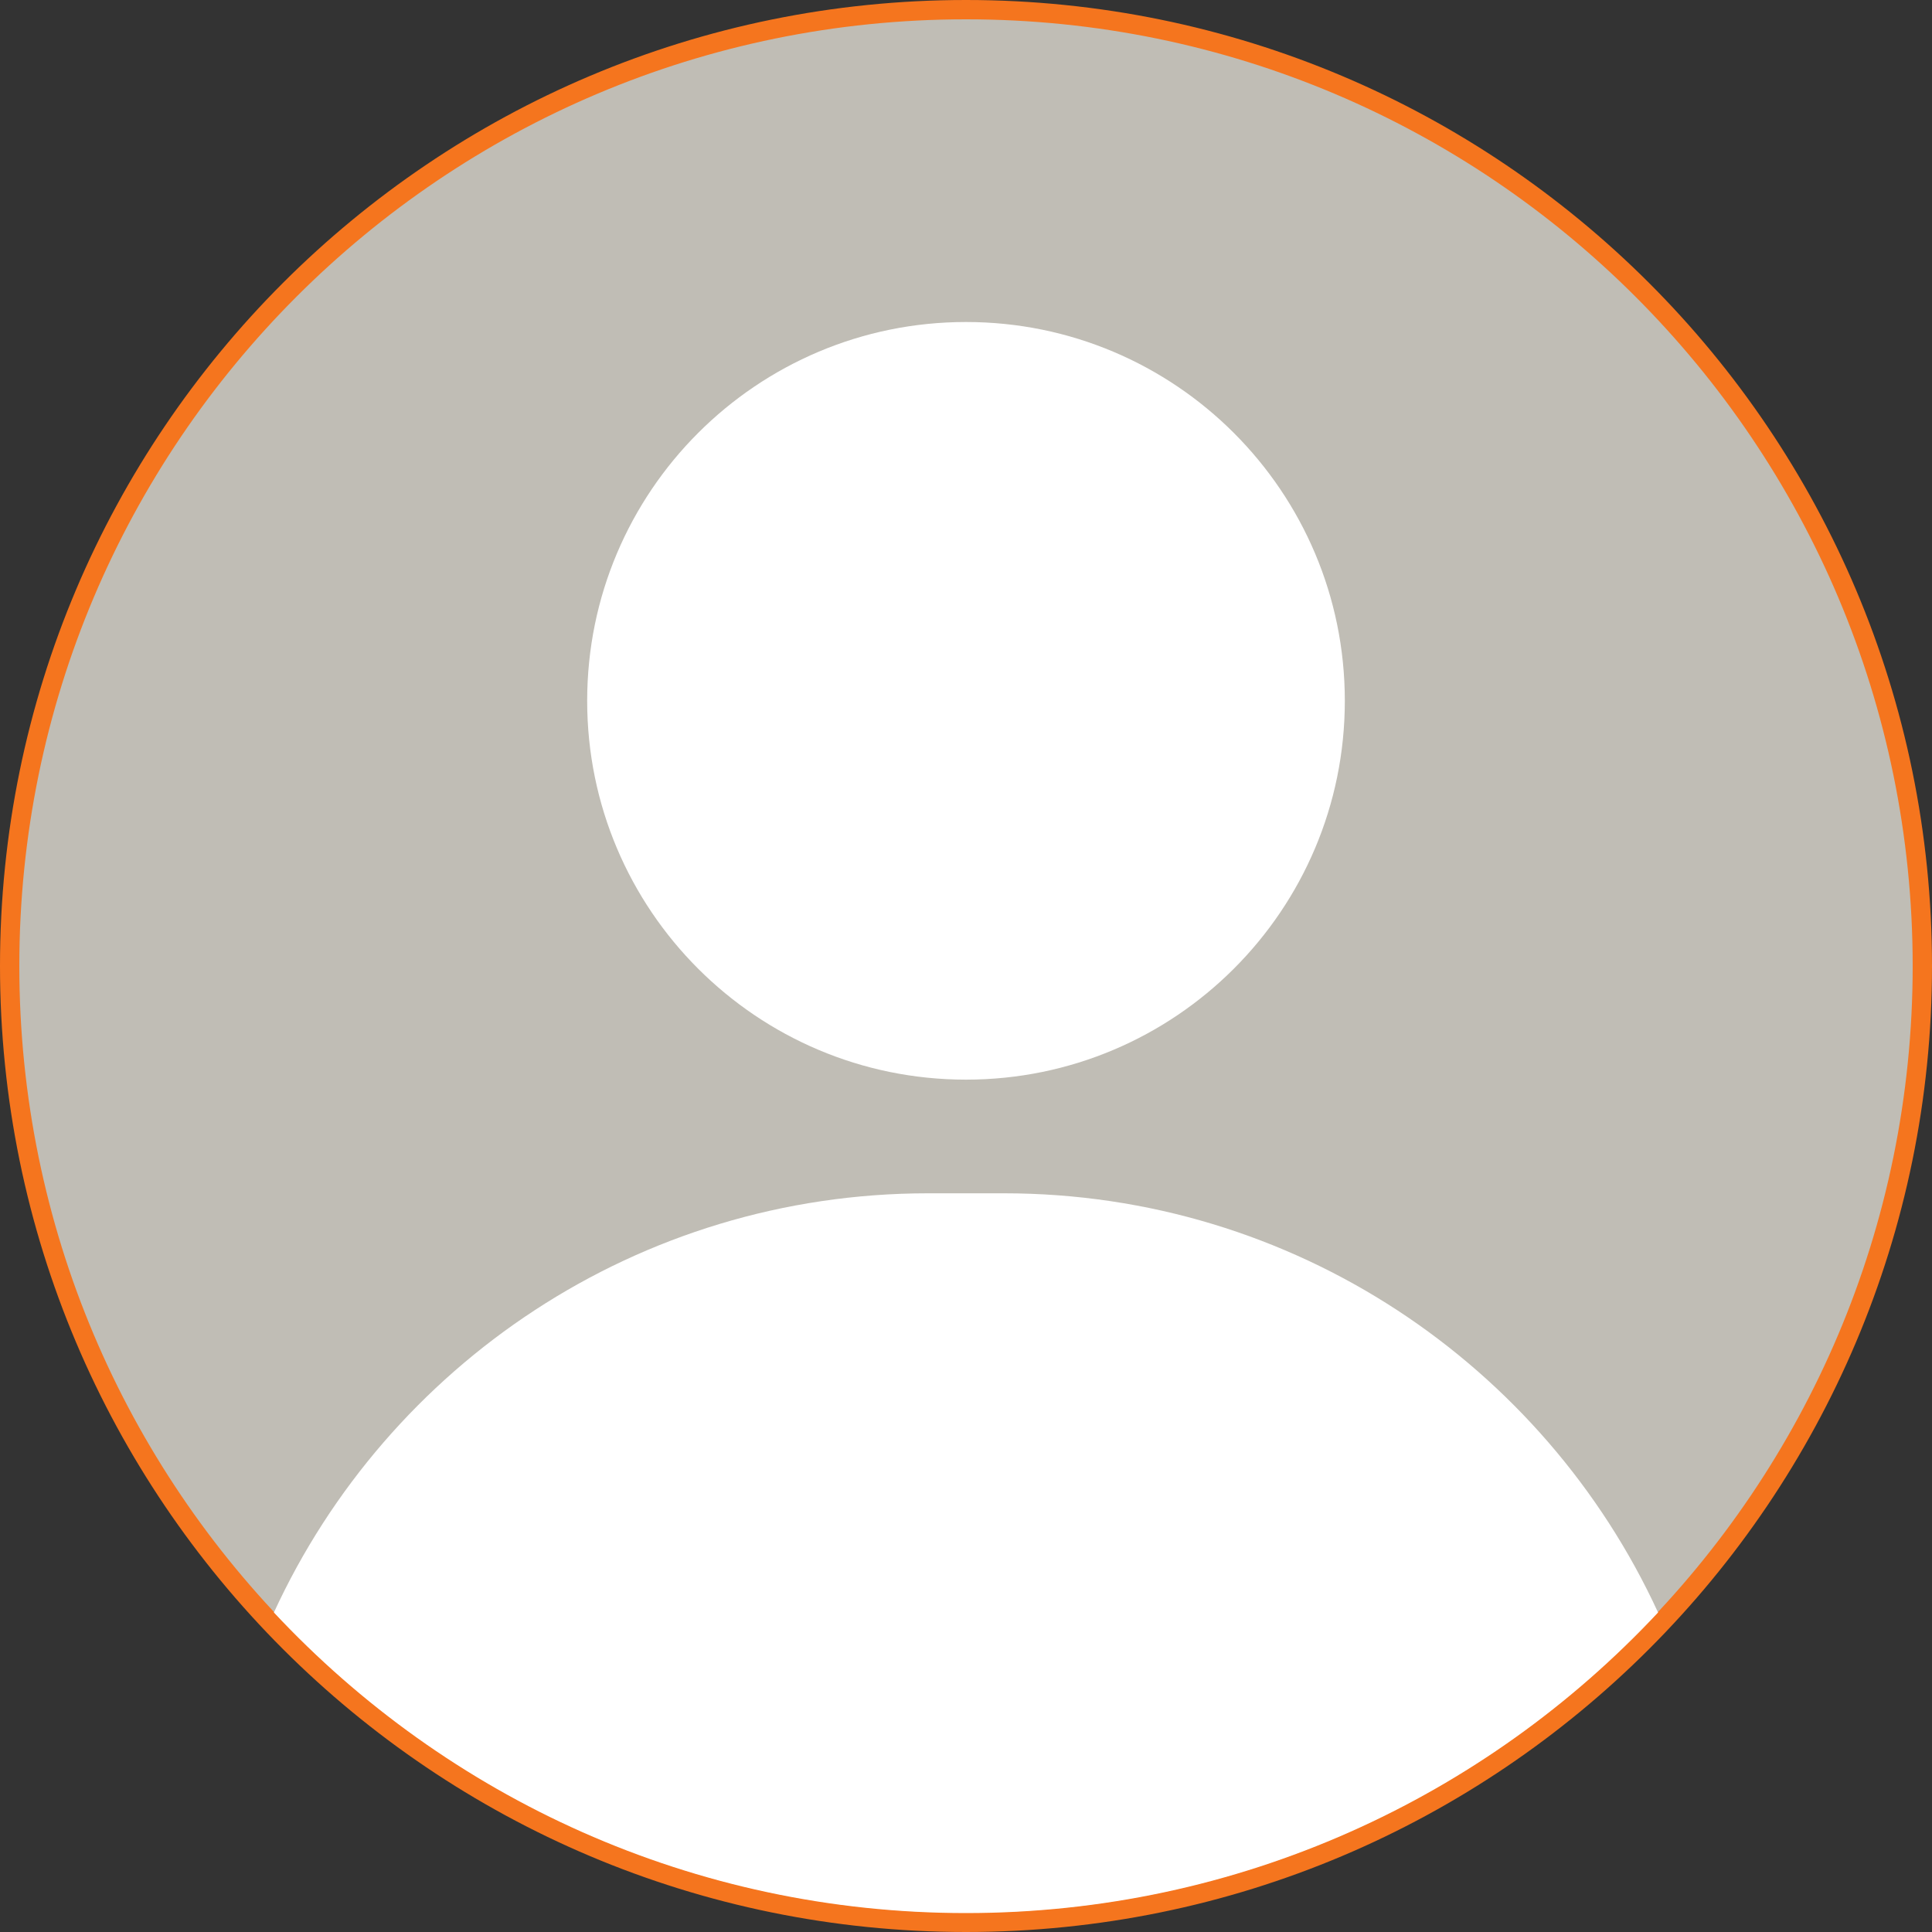 <svg width="100" height="100" viewBox="0 0 100 100" fill="none" xmlns="http://www.w3.org/2000/svg">
<rect x="0" y="0" width="100" height="100" fill="#333333" stroke="none"/>
<g clip-path="url(#clip0_896_1243)">
<path d="M99.5 50C99.5 77.338 77.338 99.5 50 99.5C22.662 99.5 0.5 77.338 0.5 50C0.5 22.662 22.662 0.5 50 0.5C77.338 0.5 99.5 22.662 99.5 50Z" fill="#C0BDB5" stroke="#F5751E"/>
<path d="M50 55.882C60.829 55.882 69.608 47.104 69.608 36.275C69.608 25.445 60.829 16.667 50 16.667C39.171 16.667 30.392 25.445 30.392 36.275C30.392 47.104 39.171 55.882 50 55.882Z" fill="white"/>
<path fill-rule="evenodd" clip-rule="evenodd" d="M14.177 83.462C20.071 70.656 33.016 61.765 48.038 61.765H51.96C66.982 61.765 79.927 70.656 85.821 83.462C76.875 93.035 64.136 99.02 49.999 99.02C35.863 99.02 23.124 93.035 14.177 83.462Z" fill="white"/>
</g>
<defs>
<clipPath id="clip0_896_1243">
<rect width="100" height="100" fill="white"/>
</clipPath>
</defs>
</svg>
